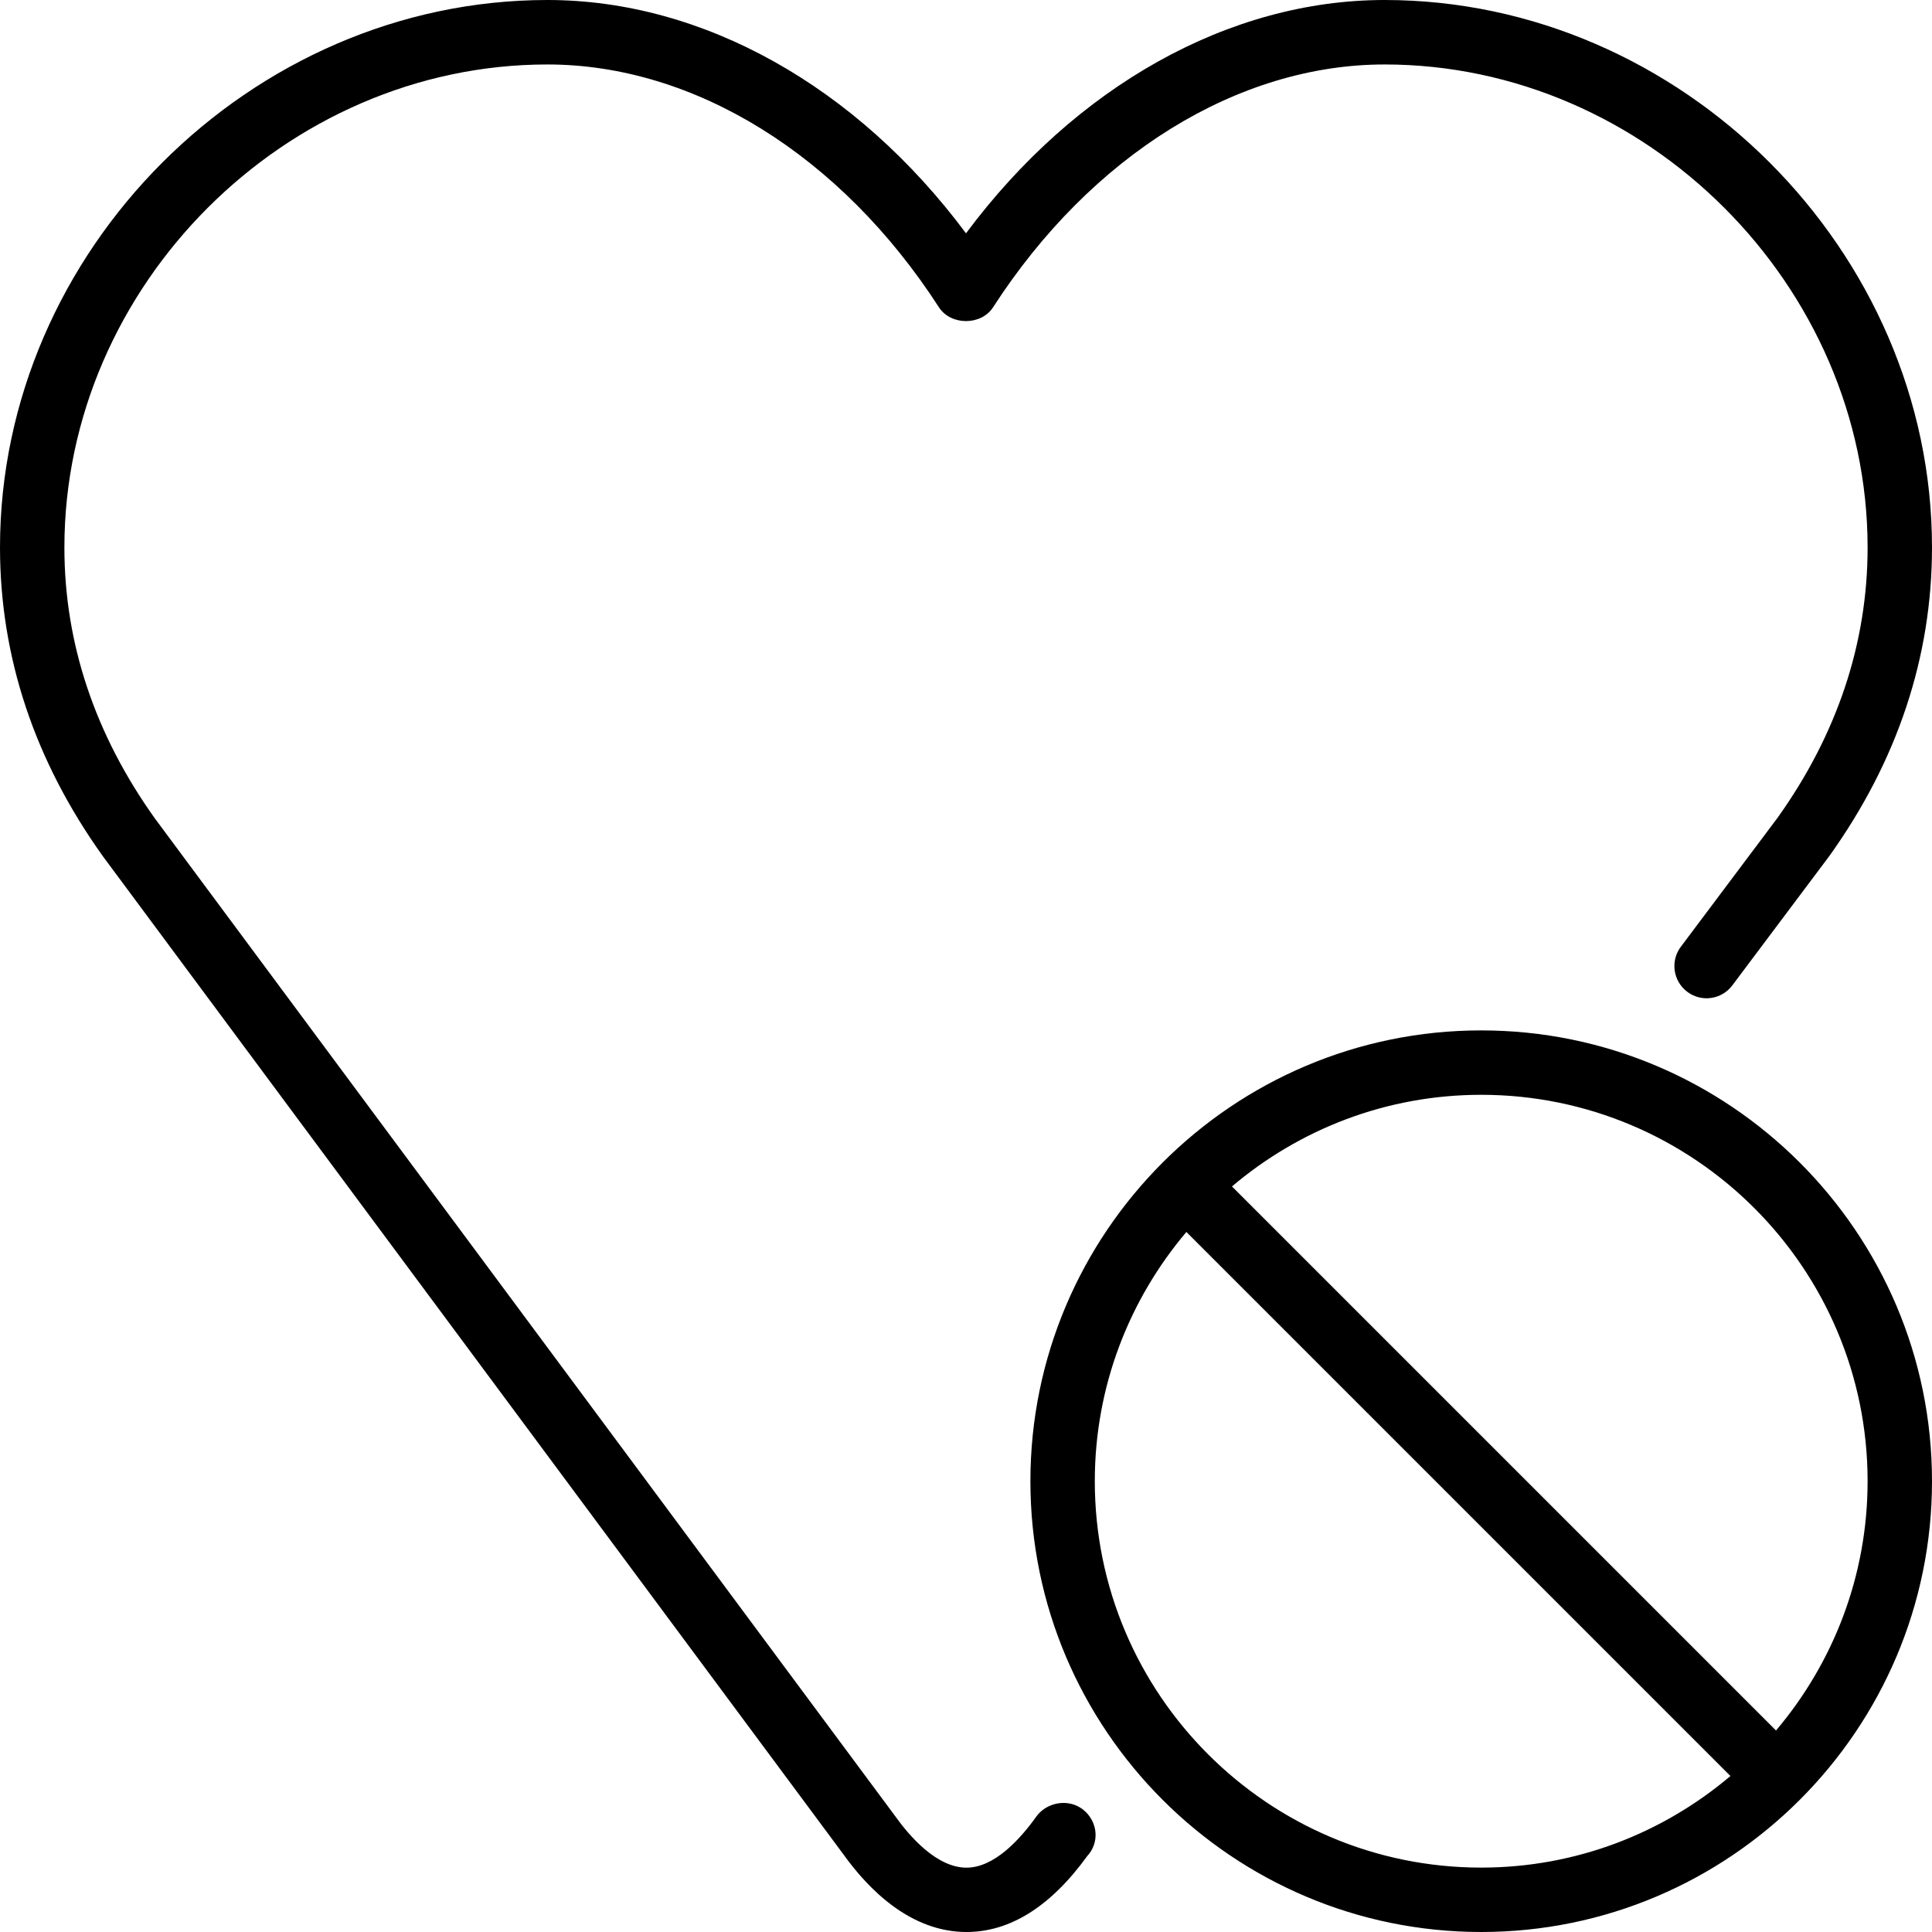 <?xml version="1.0" encoding="iso-8859-1"?>
<!-- Generator: Adobe Illustrator 19.0.0, SVG Export Plug-In . SVG Version: 6.00 Build 0)  -->
<svg version="1.1" id="Layer_1" xmlns="http://www.w3.org/2000/svg" xmlns:xlink="http://www.w3.org/1999/xlink" x="0px" y="0px"
	 viewBox="0 0 30 30" style="enable-background:new 0 0 30 30;" xml:space="preserve">
<g>
	<g>
		<path d="M16.296,28.043c-0.081,0.036-0.153,0.093-0.206,0.167c-0.258,0.361-0.655,0.791-1.083,0.791
			c-0.465,0-0.889-0.495-1.105-0.798L2.406,12.71C1.473,11.404,1,9.988,1,8.501c0-4.065,3.435-7.5,7.5-7.5
			c2.282,0,4.555,1.41,6.08,3.771c0.184,0.285,0.656,0.285,0.84,0c1.525-2.361,3.798-3.771,6.08-3.771c4.065,0,7.5,3.435,7.5,7.5
			c0,1.487-0.473,2.903-1.4,4.2l-1.5,2c-0.166,0.221-0.121,0.534,0.1,0.7s0.535,0.121,0.7-0.101l1.507-2.009
			C29.464,11.813,30,10.2,30,8.5C30,3.893,26.107,0,21.5,0c-2.417,0-4.802,1.342-6.5,3.623C13.302,1.342,10.917,0,8.5,0
			C3.893,0,0,3.893,0,8.5c0,1.7,0.536,3.313,1.599,4.798l11.495,15.493C13.489,29.343,14.141,30,15.008,30
			c0.677,0,1.308-0.397,1.875-1.18c0.01-0.011,0.02-0.022,0.029-0.034c0.168-0.219,0.118-0.524-0.101-0.692
			C16.659,27.98,16.461,27.969,16.296,28.043z M23,16c-3.86,0-7,3.141-7,7s3.14,7,7,7s7-3.141,7-7S26.86,16,23,16z M23,29
			c-3.309,0-6-2.691-6-6c0-1.475,0.537-2.824,1.422-3.87l8.448,8.448C25.825,28.463,24.475,29,23,29z M27.578,26.871l-8.448-8.448
			C20.175,17.537,21.525,17,23,17c3.309,0,6,2.691,6,6C29,24.475,28.463,25.825,27.578,26.871z"/>
	</g>
</g>
</svg>
